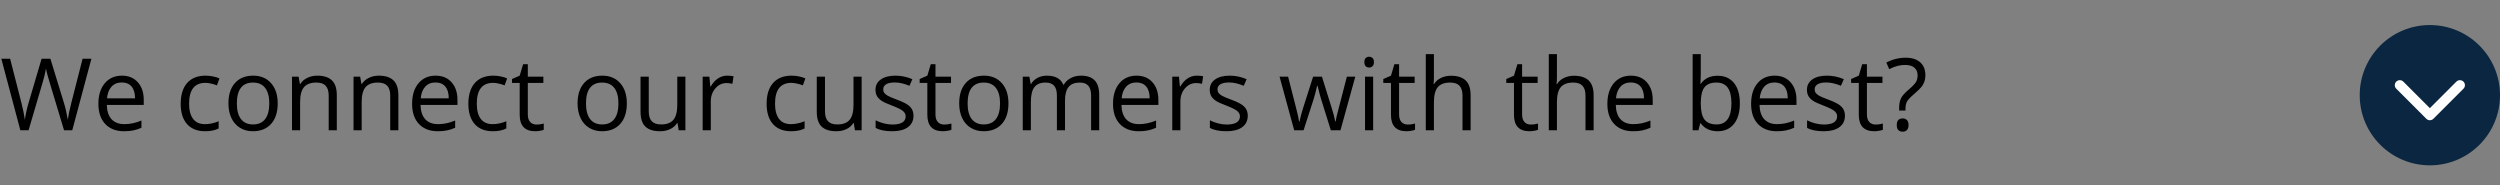 <svg width="499" height="37" viewBox="0 0 499 37" fill="none" xmlns="http://www.w3.org/2000/svg">
<rect x="0" y="0" width="499" height="37" fill="#808080" stroke="none"/>
<path d="M14.424 26H12.783L9.902 16.439C9.766 16.016 9.613 15.482 9.443 14.838C9.274 14.193 9.186 13.806 9.18 13.676C9.036 14.535 8.809 15.476 8.496 16.498L5.703 26H4.062L0.264 11.723H2.021L4.277 20.541C4.59 21.778 4.818 22.898 4.961 23.9C5.137 22.709 5.397 21.544 5.742 20.404L8.301 11.723H10.059L12.744 20.482C13.057 21.491 13.32 22.631 13.535 23.9C13.659 22.976 13.893 21.85 14.238 20.521L16.484 11.723H18.242L14.424 26ZM24.756 26.195C23.174 26.195 21.924 25.713 21.006 24.75C20.094 23.787 19.639 22.449 19.639 20.736C19.639 19.011 20.062 17.641 20.908 16.625C21.761 15.609 22.904 15.102 24.336 15.102C25.677 15.102 26.738 15.544 27.52 16.43C28.301 17.309 28.691 18.471 28.691 19.916V20.941H21.318C21.351 22.198 21.667 23.152 22.266 23.803C22.871 24.454 23.721 24.779 24.814 24.779C25.967 24.779 27.106 24.538 28.232 24.057V25.502C27.66 25.749 27.116 25.925 26.602 26.029C26.094 26.14 25.479 26.195 24.756 26.195ZM24.316 16.459C23.457 16.459 22.77 16.739 22.256 17.299C21.748 17.859 21.449 18.634 21.357 19.623H26.953C26.953 18.601 26.725 17.82 26.27 17.279C25.814 16.732 25.163 16.459 24.316 16.459ZM40.938 26.195C39.388 26.195 38.187 25.72 37.334 24.77C36.488 23.812 36.065 22.462 36.065 20.717C36.065 18.926 36.494 17.543 37.353 16.566C38.219 15.59 39.45 15.102 41.045 15.102C41.559 15.102 42.074 15.157 42.588 15.268C43.102 15.378 43.506 15.508 43.799 15.658L43.301 17.035C42.943 16.892 42.552 16.775 42.129 16.684C41.706 16.586 41.331 16.537 41.006 16.537C38.831 16.537 37.744 17.924 37.744 20.697C37.744 22.012 38.008 23.021 38.535 23.725C39.069 24.428 39.857 24.779 40.898 24.779C41.79 24.779 42.705 24.587 43.643 24.203V25.639C42.926 26.01 42.025 26.195 40.938 26.195ZM55.43 20.639C55.43 22.384 54.99 23.747 54.111 24.73C53.232 25.707 52.018 26.195 50.469 26.195C49.512 26.195 48.662 25.971 47.92 25.521C47.178 25.072 46.605 24.428 46.201 23.588C45.797 22.748 45.596 21.765 45.596 20.639C45.596 18.894 46.032 17.537 46.904 16.566C47.777 15.59 48.988 15.102 50.537 15.102C52.035 15.102 53.223 15.6 54.102 16.596C54.987 17.592 55.43 18.939 55.43 20.639ZM47.275 20.639C47.275 22.006 47.549 23.047 48.096 23.764C48.643 24.48 49.447 24.838 50.508 24.838C51.569 24.838 52.373 24.483 52.92 23.773C53.473 23.057 53.75 22.012 53.75 20.639C53.75 19.278 53.473 18.246 52.92 17.543C52.373 16.833 51.562 16.479 50.488 16.479C49.427 16.479 48.626 16.827 48.086 17.523C47.546 18.22 47.275 19.259 47.275 20.639ZM65.606 26V19.076C65.606 18.204 65.407 17.553 65.01 17.123C64.613 16.693 63.991 16.479 63.145 16.479C62.025 16.479 61.204 16.781 60.684 17.387C60.163 17.992 59.902 18.991 59.902 20.385V26H58.281V15.297H59.6L59.863 16.762H59.941C60.273 16.234 60.739 15.828 61.338 15.541C61.937 15.248 62.604 15.102 63.34 15.102C64.629 15.102 65.599 15.414 66.25 16.039C66.901 16.658 67.227 17.65 67.227 19.018V26H65.606ZM77.891 26V19.076C77.891 18.204 77.692 17.553 77.295 17.123C76.898 16.693 76.276 16.479 75.43 16.479C74.31 16.479 73.49 16.781 72.969 17.387C72.448 17.992 72.188 18.991 72.188 20.385V26H70.566V15.297H71.885L72.148 16.762H72.227C72.559 16.234 73.024 15.828 73.623 15.541C74.222 15.248 74.889 15.102 75.625 15.102C76.914 15.102 77.884 15.414 78.535 16.039C79.186 16.658 79.512 17.65 79.512 19.018V26H77.891ZM87.373 26.195C85.791 26.195 84.541 25.713 83.623 24.75C82.712 23.787 82.256 22.449 82.256 20.736C82.256 19.011 82.679 17.641 83.525 16.625C84.378 15.609 85.521 15.102 86.953 15.102C88.294 15.102 89.356 15.544 90.137 16.43C90.918 17.309 91.309 18.471 91.309 19.916V20.941H83.936C83.968 22.198 84.284 23.152 84.883 23.803C85.488 24.454 86.338 24.779 87.432 24.779C88.584 24.779 89.723 24.538 90.85 24.057V25.502C90.277 25.749 89.733 25.925 89.219 26.029C88.711 26.14 88.096 26.195 87.373 26.195ZM86.934 16.459C86.074 16.459 85.387 16.739 84.873 17.299C84.365 17.859 84.066 18.634 83.975 19.623H89.57C89.57 18.601 89.342 17.82 88.887 17.279C88.431 16.732 87.78 16.459 86.934 16.459ZM98.359 26.195C96.81 26.195 95.609 25.72 94.756 24.77C93.909 23.812 93.486 22.462 93.486 20.717C93.486 18.926 93.916 17.543 94.775 16.566C95.641 15.59 96.872 15.102 98.467 15.102C98.981 15.102 99.495 15.157 100.01 15.268C100.524 15.378 100.928 15.508 101.221 15.658L100.723 17.035C100.365 16.892 99.974 16.775 99.551 16.684C99.128 16.586 98.753 16.537 98.428 16.537C96.253 16.537 95.166 17.924 95.166 20.697C95.166 22.012 95.43 23.021 95.957 23.725C96.491 24.428 97.279 24.779 98.32 24.779C99.212 24.779 100.127 24.587 101.064 24.203V25.639C100.348 26.01 99.447 26.195 98.359 26.195ZM107.07 24.857C107.357 24.857 107.633 24.838 107.9 24.799C108.167 24.753 108.379 24.708 108.535 24.662V25.902C108.359 25.987 108.099 26.055 107.754 26.107C107.415 26.166 107.109 26.195 106.836 26.195C104.766 26.195 103.73 25.105 103.73 22.924V16.557H102.197V15.775L103.73 15.102L104.414 12.816H105.352V15.297H108.457V16.557H105.352V22.855C105.352 23.5 105.505 23.995 105.811 24.34C106.117 24.685 106.536 24.857 107.07 24.857ZM125.117 20.639C125.117 22.384 124.678 23.747 123.799 24.73C122.92 25.707 121.706 26.195 120.156 26.195C119.199 26.195 118.35 25.971 117.607 25.521C116.865 25.072 116.292 24.428 115.889 23.588C115.485 22.748 115.283 21.765 115.283 20.639C115.283 18.894 115.719 17.537 116.592 16.566C117.464 15.59 118.675 15.102 120.225 15.102C121.722 15.102 122.91 15.6 123.789 16.596C124.674 17.592 125.117 18.939 125.117 20.639ZM116.963 20.639C116.963 22.006 117.236 23.047 117.783 23.764C118.33 24.48 119.134 24.838 120.195 24.838C121.257 24.838 122.061 24.483 122.607 23.773C123.161 23.057 123.438 22.012 123.438 20.639C123.438 19.278 123.161 18.246 122.607 17.543C122.061 16.833 121.25 16.479 120.176 16.479C119.115 16.479 118.314 16.827 117.773 17.523C117.233 18.22 116.963 19.259 116.963 20.639ZM129.492 15.297V22.24C129.492 23.113 129.691 23.764 130.088 24.193C130.485 24.623 131.107 24.838 131.953 24.838C133.073 24.838 133.89 24.532 134.404 23.92C134.925 23.308 135.186 22.309 135.186 20.922V15.297H136.807V26H135.469L135.234 24.564H135.146C134.814 25.092 134.352 25.495 133.76 25.775C133.174 26.055 132.503 26.195 131.748 26.195C130.446 26.195 129.469 25.886 128.818 25.268C128.174 24.649 127.852 23.66 127.852 22.299V15.297H129.492ZM145.137 15.102C145.612 15.102 146.038 15.141 146.416 15.219L146.191 16.723C145.749 16.625 145.358 16.576 145.02 16.576C144.154 16.576 143.411 16.928 142.793 17.631C142.181 18.334 141.875 19.21 141.875 20.258V26H140.254V15.297H141.592L141.777 17.279H141.855C142.253 16.583 142.731 16.046 143.291 15.668C143.851 15.29 144.466 15.102 145.137 15.102ZM157.891 26.195C156.341 26.195 155.14 25.72 154.287 24.77C153.441 23.812 153.018 22.462 153.018 20.717C153.018 18.926 153.447 17.543 154.307 16.566C155.173 15.59 156.403 15.102 157.998 15.102C158.512 15.102 159.027 15.157 159.541 15.268C160.055 15.378 160.459 15.508 160.752 15.658L160.254 17.035C159.896 16.892 159.505 16.775 159.082 16.684C158.659 16.586 158.285 16.537 157.959 16.537C155.785 16.537 154.697 17.924 154.697 20.697C154.697 22.012 154.961 23.021 155.488 23.725C156.022 24.428 156.81 24.779 157.852 24.779C158.743 24.779 159.658 24.587 160.596 24.203V25.639C159.88 26.01 158.978 26.195 157.891 26.195ZM164.668 15.297V22.24C164.668 23.113 164.867 23.764 165.264 24.193C165.661 24.623 166.283 24.838 167.129 24.838C168.249 24.838 169.066 24.532 169.58 23.92C170.101 23.308 170.361 22.309 170.361 20.922V15.297H171.982V26H170.645L170.41 24.564H170.322C169.99 25.092 169.528 25.495 168.936 25.775C168.35 26.055 167.679 26.195 166.924 26.195C165.622 26.195 164.645 25.886 163.994 25.268C163.35 24.649 163.027 23.66 163.027 22.299V15.297H164.668ZM182.334 23.08C182.334 24.076 181.963 24.844 181.221 25.385C180.479 25.925 179.437 26.195 178.096 26.195C176.676 26.195 175.57 25.971 174.775 25.521V24.018C175.29 24.278 175.84 24.483 176.426 24.633C177.018 24.783 177.588 24.857 178.135 24.857C178.981 24.857 179.632 24.724 180.088 24.457C180.544 24.184 180.771 23.77 180.771 23.217C180.771 22.8 180.589 22.445 180.225 22.152C179.867 21.853 179.163 21.501 178.115 21.098C177.119 20.727 176.41 20.404 175.986 20.131C175.57 19.851 175.257 19.535 175.049 19.184C174.847 18.832 174.746 18.412 174.746 17.924C174.746 17.051 175.101 16.365 175.811 15.863C176.52 15.355 177.493 15.102 178.73 15.102C179.883 15.102 181.009 15.336 182.109 15.805L181.533 17.123C180.459 16.68 179.486 16.459 178.613 16.459C177.845 16.459 177.266 16.579 176.875 16.82C176.484 17.061 176.289 17.393 176.289 17.816C176.289 18.103 176.361 18.347 176.504 18.549C176.654 18.751 176.891 18.943 177.217 19.125C177.542 19.307 178.167 19.571 179.092 19.916C180.361 20.378 181.217 20.844 181.66 21.312C182.109 21.781 182.334 22.37 182.334 23.08ZM188.438 24.857C188.724 24.857 189.001 24.838 189.268 24.799C189.535 24.753 189.746 24.708 189.902 24.662V25.902C189.727 25.987 189.466 26.055 189.121 26.107C188.783 26.166 188.477 26.195 188.203 26.195C186.133 26.195 185.098 25.105 185.098 22.924V16.557H183.564V15.775L185.098 15.102L185.781 12.816H186.719V15.297H189.824V16.557H186.719V22.855C186.719 23.5 186.872 23.995 187.178 24.34C187.484 24.685 187.904 24.857 188.438 24.857ZM201.289 20.639C201.289 22.384 200.85 23.747 199.971 24.73C199.092 25.707 197.878 26.195 196.328 26.195C195.371 26.195 194.521 25.971 193.779 25.521C193.037 25.072 192.464 24.428 192.061 23.588C191.657 22.748 191.455 21.765 191.455 20.639C191.455 18.894 191.891 17.537 192.764 16.566C193.636 15.59 194.847 15.102 196.396 15.102C197.894 15.102 199.082 15.6 199.961 16.596C200.846 17.592 201.289 18.939 201.289 20.639ZM193.135 20.639C193.135 22.006 193.408 23.047 193.955 23.764C194.502 24.48 195.306 24.838 196.367 24.838C197.428 24.838 198.232 24.483 198.779 23.773C199.333 23.057 199.609 22.012 199.609 20.639C199.609 19.278 199.333 18.246 198.779 17.543C198.232 16.833 197.422 16.479 196.348 16.479C195.286 16.479 194.486 16.827 193.945 17.523C193.405 18.22 193.135 19.259 193.135 20.639ZM217.783 26V19.037C217.783 18.184 217.601 17.546 217.236 17.123C216.872 16.693 216.305 16.479 215.537 16.479C214.528 16.479 213.783 16.768 213.301 17.348C212.819 17.927 212.578 18.819 212.578 20.023V26H210.957V19.037C210.957 18.184 210.775 17.546 210.41 17.123C210.046 16.693 209.476 16.479 208.701 16.479C207.686 16.479 206.94 16.785 206.465 17.396C205.996 18.002 205.762 18.998 205.762 20.385V26H204.141V15.297H205.459L205.723 16.762H205.801C206.107 16.241 206.536 15.834 207.09 15.541C207.65 15.248 208.275 15.102 208.965 15.102C210.638 15.102 211.732 15.707 212.246 16.918H212.324C212.643 16.358 213.105 15.915 213.711 15.59C214.316 15.264 215.007 15.102 215.781 15.102C216.992 15.102 217.897 15.414 218.496 16.039C219.102 16.658 219.404 17.65 219.404 19.018V26H217.783ZM227.275 26.195C225.693 26.195 224.443 25.713 223.525 24.75C222.614 23.787 222.158 22.449 222.158 20.736C222.158 19.011 222.581 17.641 223.428 16.625C224.281 15.609 225.423 15.102 226.855 15.102C228.197 15.102 229.258 15.544 230.039 16.43C230.82 17.309 231.211 18.471 231.211 19.916V20.941H223.838C223.87 22.198 224.186 23.152 224.785 23.803C225.391 24.454 226.24 24.779 227.334 24.779C228.486 24.779 229.626 24.538 230.752 24.057V25.502C230.179 25.749 229.635 25.925 229.121 26.029C228.613 26.14 227.998 26.195 227.275 26.195ZM226.836 16.459C225.977 16.459 225.29 16.739 224.775 17.299C224.268 17.859 223.968 18.634 223.877 19.623H229.473C229.473 18.601 229.245 17.82 228.789 17.279C228.333 16.732 227.682 16.459 226.836 16.459ZM238.867 15.102C239.342 15.102 239.769 15.141 240.146 15.219L239.922 16.723C239.479 16.625 239.089 16.576 238.75 16.576C237.884 16.576 237.142 16.928 236.523 17.631C235.911 18.334 235.605 19.21 235.605 20.258V26H233.984V15.297H235.322L235.508 17.279H235.586C235.983 16.583 236.462 16.046 237.021 15.668C237.581 15.29 238.197 15.102 238.867 15.102ZM249.053 23.08C249.053 24.076 248.682 24.844 247.939 25.385C247.197 25.925 246.156 26.195 244.814 26.195C243.395 26.195 242.288 25.971 241.494 25.521V24.018C242.008 24.278 242.559 24.483 243.145 24.633C243.737 24.783 244.307 24.857 244.854 24.857C245.7 24.857 246.351 24.724 246.807 24.457C247.262 24.184 247.49 23.77 247.49 23.217C247.49 22.8 247.308 22.445 246.943 22.152C246.585 21.853 245.882 21.501 244.834 21.098C243.838 20.727 243.128 20.404 242.705 20.131C242.288 19.851 241.976 19.535 241.768 19.184C241.566 18.832 241.465 18.412 241.465 17.924C241.465 17.051 241.82 16.365 242.529 15.863C243.239 15.355 244.212 15.102 245.449 15.102C246.602 15.102 247.728 15.336 248.828 15.805L248.252 17.123C247.178 16.68 246.204 16.459 245.332 16.459C244.564 16.459 243.984 16.579 243.594 16.82C243.203 17.061 243.008 17.393 243.008 17.816C243.008 18.103 243.079 18.347 243.223 18.549C243.372 18.751 243.61 18.943 243.936 19.125C244.261 19.307 244.886 19.571 245.811 19.916C247.08 20.378 247.936 20.844 248.379 21.312C248.828 21.781 249.053 22.37 249.053 23.08ZM265.635 26L263.672 19.721C263.548 19.337 263.317 18.464 262.979 17.104H262.9C262.64 18.243 262.412 19.122 262.217 19.74L260.195 26H258.32L255.4 15.297H257.1C257.79 17.986 258.314 20.033 258.672 21.439C259.036 22.846 259.245 23.793 259.297 24.281H259.375C259.447 23.91 259.561 23.432 259.717 22.846C259.88 22.253 260.02 21.785 260.137 21.439L262.1 15.297H263.857L265.771 21.439C266.136 22.559 266.383 23.5 266.514 24.262H266.592C266.618 24.027 266.686 23.666 266.797 23.178C266.914 22.689 267.594 20.062 268.838 15.297H270.518L267.559 26H265.635ZM274.082 26H272.461V15.297H274.082V26ZM272.324 12.396C272.324 12.025 272.415 11.755 272.598 11.586C272.78 11.41 273.008 11.322 273.281 11.322C273.542 11.322 273.766 11.41 273.955 11.586C274.144 11.762 274.238 12.032 274.238 12.396C274.238 12.761 274.144 13.034 273.955 13.217C273.766 13.393 273.542 13.48 273.281 13.48C273.008 13.48 272.78 13.393 272.598 13.217C272.415 13.034 272.324 12.761 272.324 12.396ZM280.977 24.857C281.263 24.857 281.54 24.838 281.807 24.799C282.074 24.753 282.285 24.708 282.441 24.662V25.902C282.266 25.987 282.005 26.055 281.66 26.107C281.322 26.166 281.016 26.195 280.742 26.195C278.672 26.195 277.637 25.105 277.637 22.924V16.557H276.104V15.775L277.637 15.102L278.32 12.816H279.258V15.297H282.363V16.557H279.258V22.855C279.258 23.5 279.411 23.995 279.717 24.34C280.023 24.685 280.443 24.857 280.977 24.857ZM291.914 26V19.076C291.914 18.204 291.715 17.553 291.318 17.123C290.921 16.693 290.299 16.479 289.453 16.479C288.327 16.479 287.503 16.785 286.982 17.396C286.468 18.009 286.211 19.011 286.211 20.404V26H284.59V10.805H286.211V15.404C286.211 15.958 286.185 16.417 286.133 16.781H286.23C286.549 16.267 287.002 15.863 287.588 15.57C288.18 15.271 288.854 15.121 289.609 15.121C290.918 15.121 291.898 15.434 292.549 16.059C293.206 16.677 293.535 17.663 293.535 19.018V26H291.914ZM305.527 24.857C305.814 24.857 306.09 24.838 306.357 24.799C306.624 24.753 306.836 24.708 306.992 24.662V25.902C306.816 25.987 306.556 26.055 306.211 26.107C305.872 26.166 305.566 26.195 305.293 26.195C303.223 26.195 302.188 25.105 302.188 22.924V16.557H300.654V15.775L302.188 15.102L302.871 12.816H303.809V15.297H306.914V16.557H303.809V22.855C303.809 23.5 303.962 23.995 304.268 24.34C304.574 24.685 304.993 24.857 305.527 24.857ZM316.465 26V19.076C316.465 18.204 316.266 17.553 315.869 17.123C315.472 16.693 314.85 16.479 314.004 16.479C312.878 16.479 312.054 16.785 311.533 17.396C311.019 18.009 310.762 19.011 310.762 20.404V26H309.141V10.805H310.762V15.404C310.762 15.958 310.736 16.417 310.684 16.781H310.781C311.1 16.267 311.553 15.863 312.139 15.57C312.731 15.271 313.405 15.121 314.16 15.121C315.469 15.121 316.449 15.434 317.1 16.059C317.757 16.677 318.086 17.663 318.086 19.018V26H316.465ZM325.947 26.195C324.365 26.195 323.115 25.713 322.197 24.75C321.286 23.787 320.83 22.449 320.83 20.736C320.83 19.011 321.253 17.641 322.1 16.625C322.952 15.609 324.095 15.102 325.527 15.102C326.868 15.102 327.93 15.544 328.711 16.43C329.492 17.309 329.883 18.471 329.883 19.916V20.941H322.51C322.542 22.198 322.858 23.152 323.457 23.803C324.062 24.454 324.912 24.779 326.006 24.779C327.158 24.779 328.298 24.538 329.424 24.057V25.502C328.851 25.749 328.307 25.925 327.793 26.029C327.285 26.14 326.67 26.195 325.947 26.195ZM325.508 16.459C324.648 16.459 323.962 16.739 323.447 17.299C322.939 17.859 322.64 18.634 322.549 19.623H328.145C328.145 18.601 327.917 17.82 327.461 17.279C327.005 16.732 326.354 16.459 325.508 16.459ZM342.832 15.121C344.238 15.121 345.329 15.603 346.104 16.566C346.885 17.523 347.275 18.881 347.275 20.639C347.275 22.396 346.882 23.764 346.094 24.74C345.312 25.71 344.225 26.195 342.832 26.195C342.135 26.195 341.497 26.068 340.918 25.814C340.345 25.554 339.863 25.157 339.473 24.623H339.355L339.014 26H337.852V10.805H339.473V14.496C339.473 15.323 339.447 16.065 339.395 16.723H339.473C340.228 15.655 341.348 15.121 342.832 15.121ZM342.598 16.479C341.491 16.479 340.693 16.797 340.205 17.436C339.717 18.067 339.473 19.135 339.473 20.639C339.473 22.143 339.723 23.22 340.225 23.871C340.726 24.516 341.53 24.838 342.637 24.838C343.633 24.838 344.375 24.477 344.863 23.754C345.352 23.025 345.596 21.98 345.596 20.619C345.596 19.226 345.352 18.188 344.863 17.504C344.375 16.82 343.62 16.479 342.598 16.479ZM354.639 26.195C353.057 26.195 351.807 25.713 350.889 24.75C349.977 23.787 349.521 22.449 349.521 20.736C349.521 19.011 349.945 17.641 350.791 16.625C351.644 15.609 352.786 15.102 354.219 15.102C355.56 15.102 356.621 15.544 357.402 16.43C358.184 17.309 358.574 18.471 358.574 19.916V20.941H351.201C351.234 22.198 351.549 23.152 352.148 23.803C352.754 24.454 353.604 24.779 354.697 24.779C355.85 24.779 356.989 24.538 358.115 24.057V25.502C357.542 25.749 356.999 25.925 356.484 26.029C355.977 26.14 355.361 26.195 354.639 26.195ZM354.199 16.459C353.34 16.459 352.653 16.739 352.139 17.299C351.631 17.859 351.331 18.634 351.24 19.623H356.836C356.836 18.601 356.608 17.82 356.152 17.279C355.697 16.732 355.046 16.459 354.199 16.459ZM368.252 23.08C368.252 24.076 367.881 24.844 367.139 25.385C366.396 25.925 365.355 26.195 364.014 26.195C362.594 26.195 361.488 25.971 360.693 25.521V24.018C361.208 24.278 361.758 24.483 362.344 24.633C362.936 24.783 363.506 24.857 364.053 24.857C364.899 24.857 365.55 24.724 366.006 24.457C366.462 24.184 366.689 23.77 366.689 23.217C366.689 22.8 366.507 22.445 366.143 22.152C365.785 21.853 365.081 21.501 364.033 21.098C363.037 20.727 362.327 20.404 361.904 20.131C361.488 19.851 361.175 19.535 360.967 19.184C360.765 18.832 360.664 18.412 360.664 17.924C360.664 17.051 361.019 16.365 361.729 15.863C362.438 15.355 363.411 15.102 364.648 15.102C365.801 15.102 366.927 15.336 368.027 15.805L367.451 17.123C366.377 16.68 365.404 16.459 364.531 16.459C363.763 16.459 363.184 16.579 362.793 16.82C362.402 17.061 362.207 17.393 362.207 17.816C362.207 18.103 362.279 18.347 362.422 18.549C362.572 18.751 362.809 18.943 363.135 19.125C363.46 19.307 364.085 19.571 365.01 19.916C366.279 20.378 367.135 20.844 367.578 21.312C368.027 21.781 368.252 22.37 368.252 23.08ZM374.355 24.857C374.642 24.857 374.919 24.838 375.186 24.799C375.452 24.753 375.664 24.708 375.82 24.662V25.902C375.645 25.987 375.384 26.055 375.039 26.107C374.701 26.166 374.395 26.195 374.121 26.195C372.051 26.195 371.016 25.105 371.016 22.924V16.557H369.482V15.775L371.016 15.102L371.699 12.816H372.637V15.297H375.742V16.557H372.637V22.855C372.637 23.5 372.79 23.995 373.096 24.34C373.402 24.685 373.822 24.857 374.355 24.857ZM379.072 22.064V21.537C379.072 20.775 379.189 20.15 379.424 19.662C379.658 19.167 380.094 18.646 380.732 18.1C381.618 17.351 382.174 16.788 382.402 16.41C382.637 16.033 382.754 15.577 382.754 15.043C382.754 14.379 382.539 13.868 382.109 13.51C381.686 13.145 381.074 12.963 380.273 12.963C379.759 12.963 379.258 13.025 378.77 13.148C378.281 13.266 377.721 13.484 377.09 13.803L376.514 12.484C377.744 11.84 379.03 11.518 380.371 11.518C381.615 11.518 382.581 11.824 383.271 12.435C383.962 13.047 384.307 13.91 384.307 15.023C384.307 15.499 384.242 15.919 384.111 16.283C383.988 16.641 383.802 16.983 383.555 17.309C383.307 17.628 382.773 18.145 381.953 18.861C381.296 19.421 380.859 19.887 380.645 20.258C380.436 20.629 380.332 21.124 380.332 21.742V22.064H379.072ZM378.594 24.965C378.594 24.079 378.984 23.637 379.766 23.637C380.143 23.637 380.433 23.751 380.635 23.979C380.843 24.206 380.947 24.535 380.947 24.965C380.947 25.381 380.843 25.707 380.635 25.941C380.426 26.169 380.137 26.283 379.766 26.283C379.427 26.283 379.147 26.182 378.926 25.98C378.704 25.772 378.594 25.434 378.594 24.965Z" fill="black"/>
<circle cx="485" cy="19" r="14" fill="#0A2640"/>
<path d="M479 17L485 23L491 17" stroke="white" stroke-width="2" stroke-linecap="round" stroke-linejoin="round"/>
</svg>
